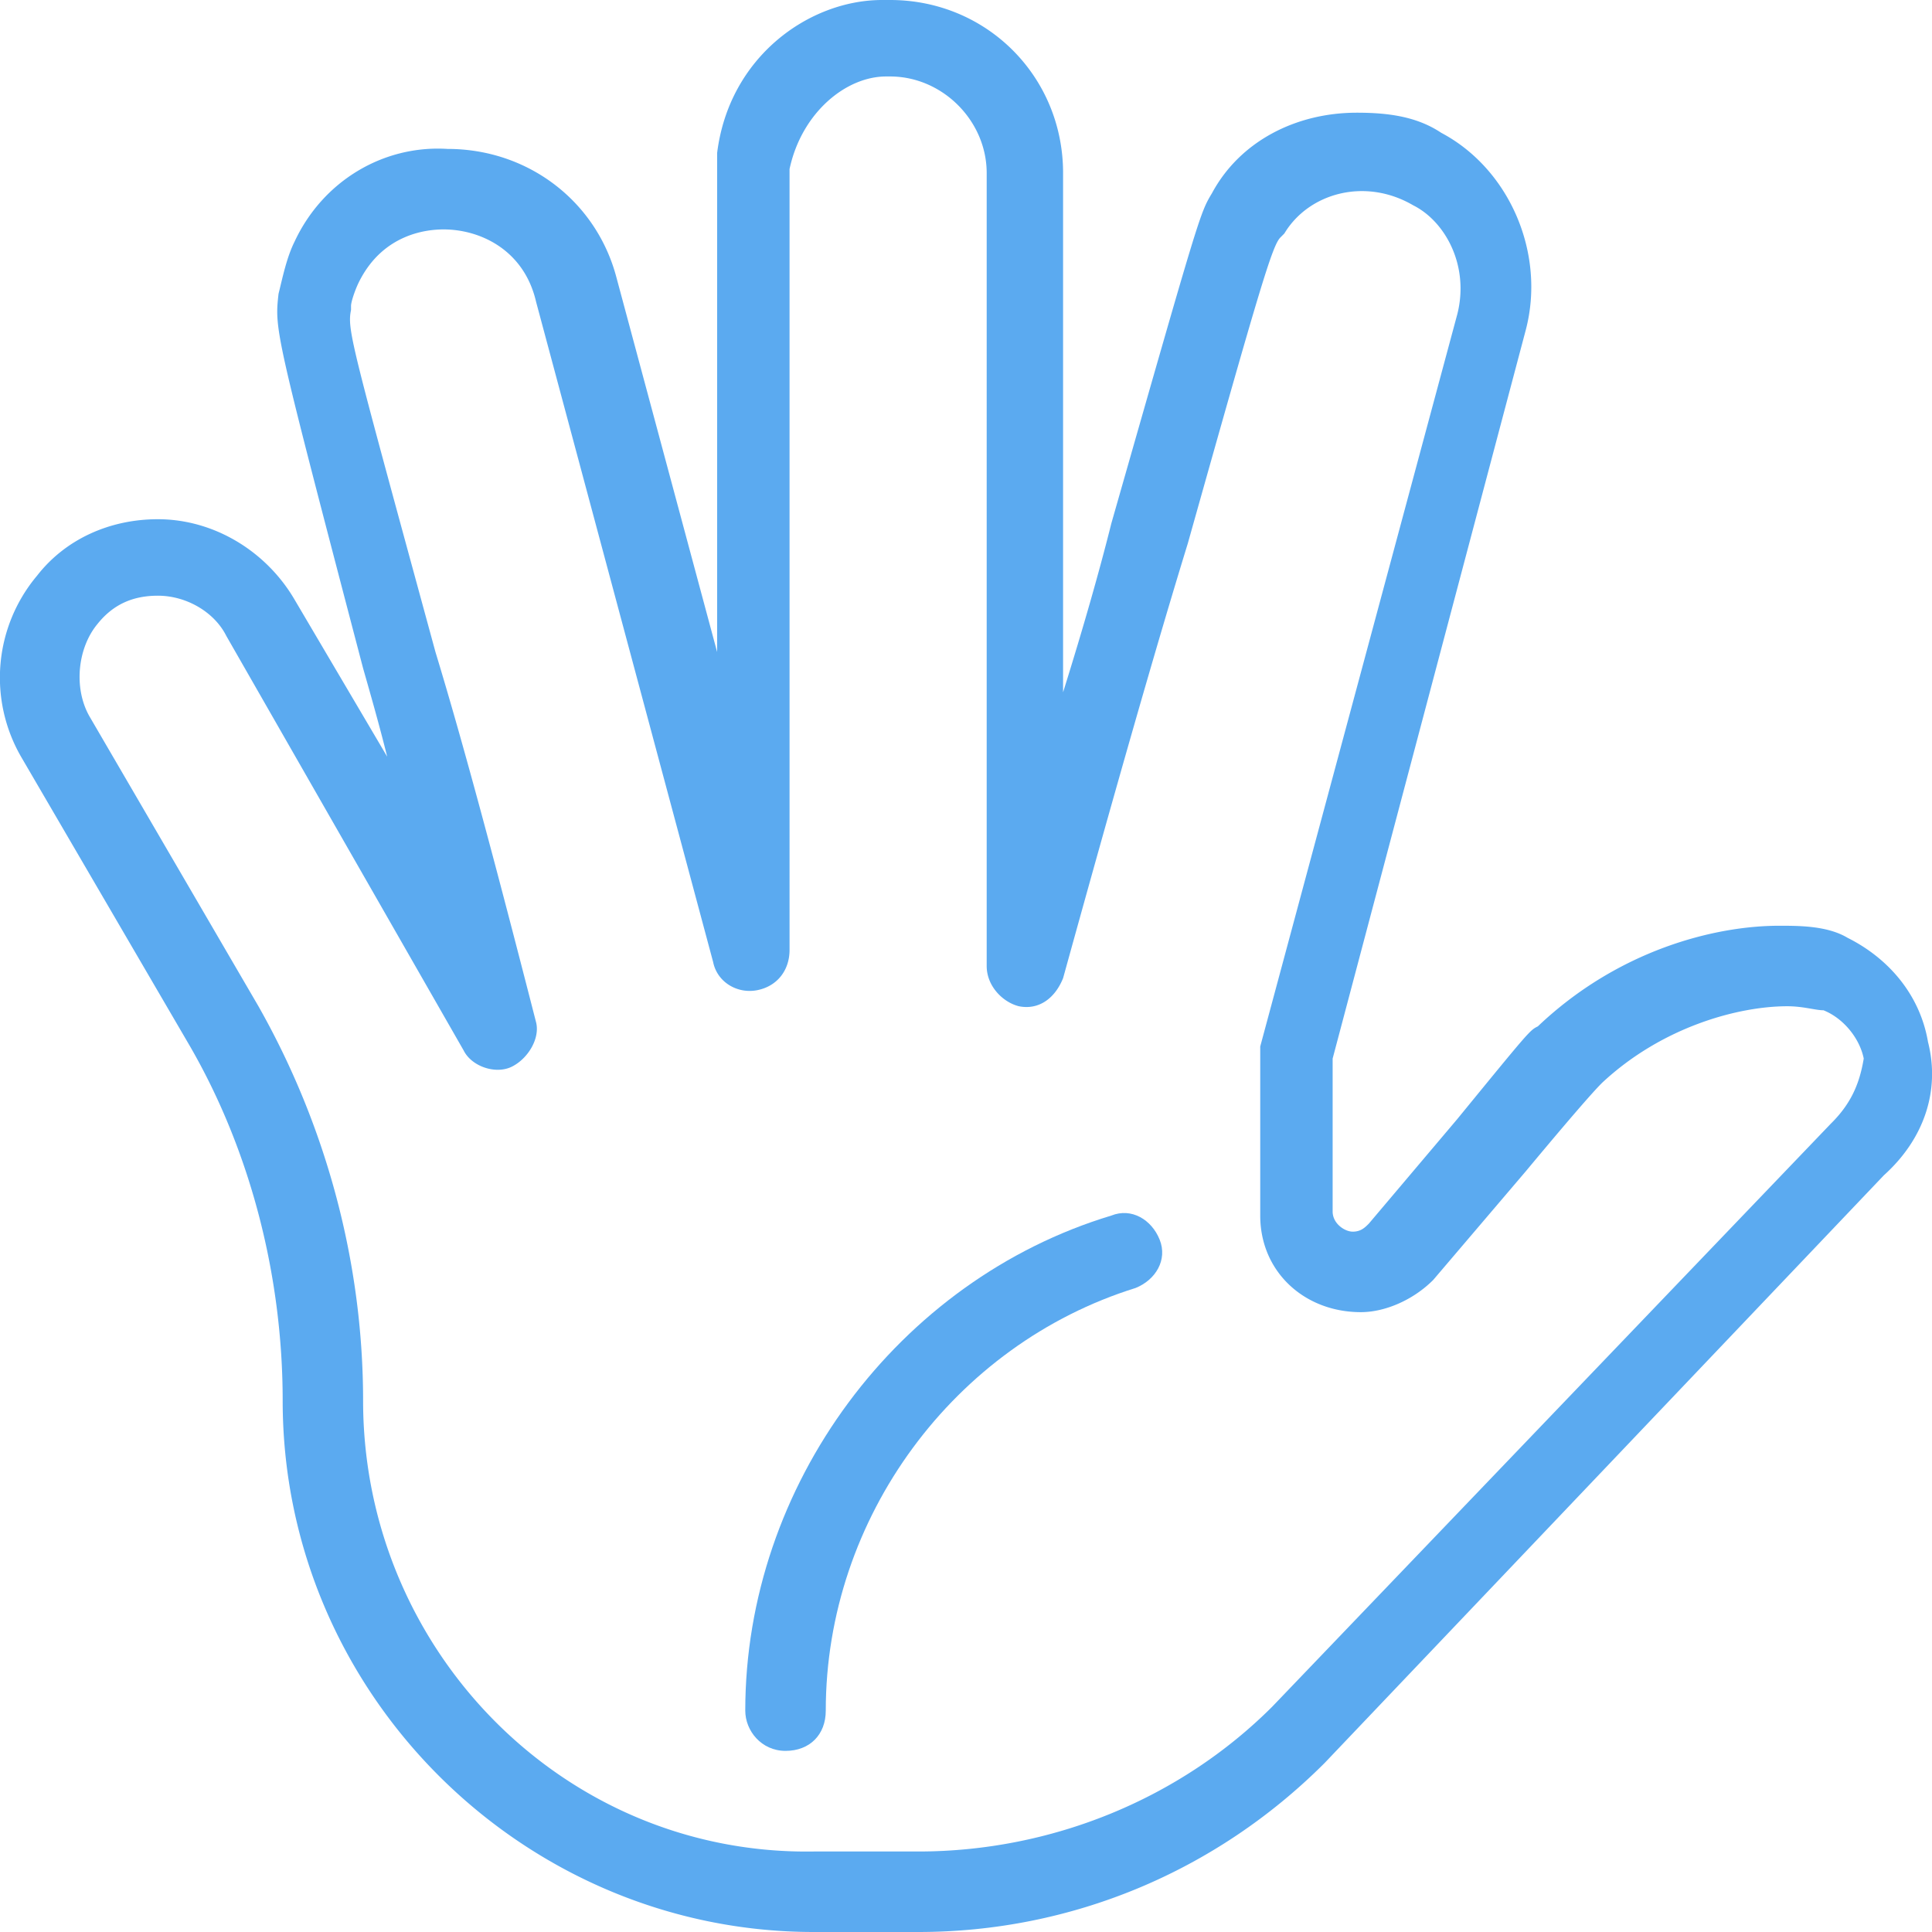 <svg width="48" height="48" fill="none" xmlns="http://www.w3.org/2000/svg"><path d="M47.903 25.9c-.2-1.2-1-2.1-2-2.6-.5-.3-1.199-.3-1.699-.3-1.599 0-3.998.6-5.997 2.5-.2.1-.2.1-1.999 2.3l-2.199 2.6c-.1.1-.2.2-.4.2s-.5-.2-.5-.5v-3.8l4.798-18.1c.5-1.9-.4-4-2.099-4.9-.6-.4-1.3-.5-2.099-.5-1.5 0-2.898.7-3.598 2-.3.5-.3.5-2.499 8.2-.3 1.2-.7 2.6-1.2 4.2V4.3c0-2.4-1.898-4.3-4.297-4.3h-.2c-1.8 0-3.799 1.4-4.098 3.8v12.4l-2.5-9.3C14.819 5 13.12 3.7 11.12 3.7c-1.6-.1-3.1.8-3.8 2.3-.2.4-.3.9-.4 1.3-.1.9-.1.9 2.1 9.3.2.7.4 1.4.6 2.2l-2.3-3.9c-.7-1.2-1.999-2-3.398-2-1.2 0-2.299.5-2.999 1.4a3.936 3.936 0 00-.4 4.5L4.724 26c1.499 2.6 2.299 5.7 2.299 8.8 0 7.3 5.997 13.2 13.194 13.2h2.598c3.799 0 7.397-1.5 10.096-4.2l13.893-14.6c1-.9 1.4-2.1 1.1-3.3zm-2.4 2L31.61 42.4c-2.299 2.3-5.497 3.6-8.796 3.6h-2.599c-6.197.1-11.194-5-11.194-11.2 0-3.4-.9-6.8-2.6-9.8l-4.197-7.2c-.4-.7-.3-1.7.2-2.3.4-.5.9-.7 1.499-.7.7 0 1.4.4 1.7 1l5.897 10.3c.2.4.8.6 1.199.4.4-.2.7-.7.6-1.1-1-3.9-1.8-6.9-2.5-9.2-2.098-7.7-2.198-8-2.098-8.5v-.1c0-.1.1-.4.2-.6.6-1.2 1.699-1.3 2.099-1.3.9 0 1.999.5 2.299 1.8l4.398 16.4c.1.5.6.8 1.1.7.499-.1.799-.5.799-1V4.2c.3-1.4 1.4-2.3 2.399-2.3h.1c1.299 0 2.399 1.1 2.399 2.4V24c0 .5.4.9.8 1 .499.1.899-.2 1.099-.7 1.299-4.7 2.299-8.2 3.098-10.8 1.8-6.4 2.1-7.4 2.3-7.6l.099-.1c.6-1 2-1.4 3.199-.7.8.4 1.399 1.5 1.099 2.7L31.31 26v4.2c0 1.4 1.1 2.4 2.5 2.4.599 0 1.299-.3 1.798-.8l2.3-2.7c1.499-1.8 1.798-2.1 1.898-2.2 1.5-1.4 3.399-1.9 4.598-1.9.4 0 .7.1.9.1.5.2.9.7 1 1.2-.1.6-.3 1.1-.8 1.6z" fill="#5BAAF0"/><path d="M27.612 30.2c-5.297 1.6-9.096 6.7-9.096 12.3 0 .5.4 1 1 1s1-.4 1-1c0-4.8 3.198-9.1 7.696-10.5.5-.2.8-.7.6-1.2-.2-.5-.7-.8-1.2-.6z" fill="#5BAAF0"/></svg>
